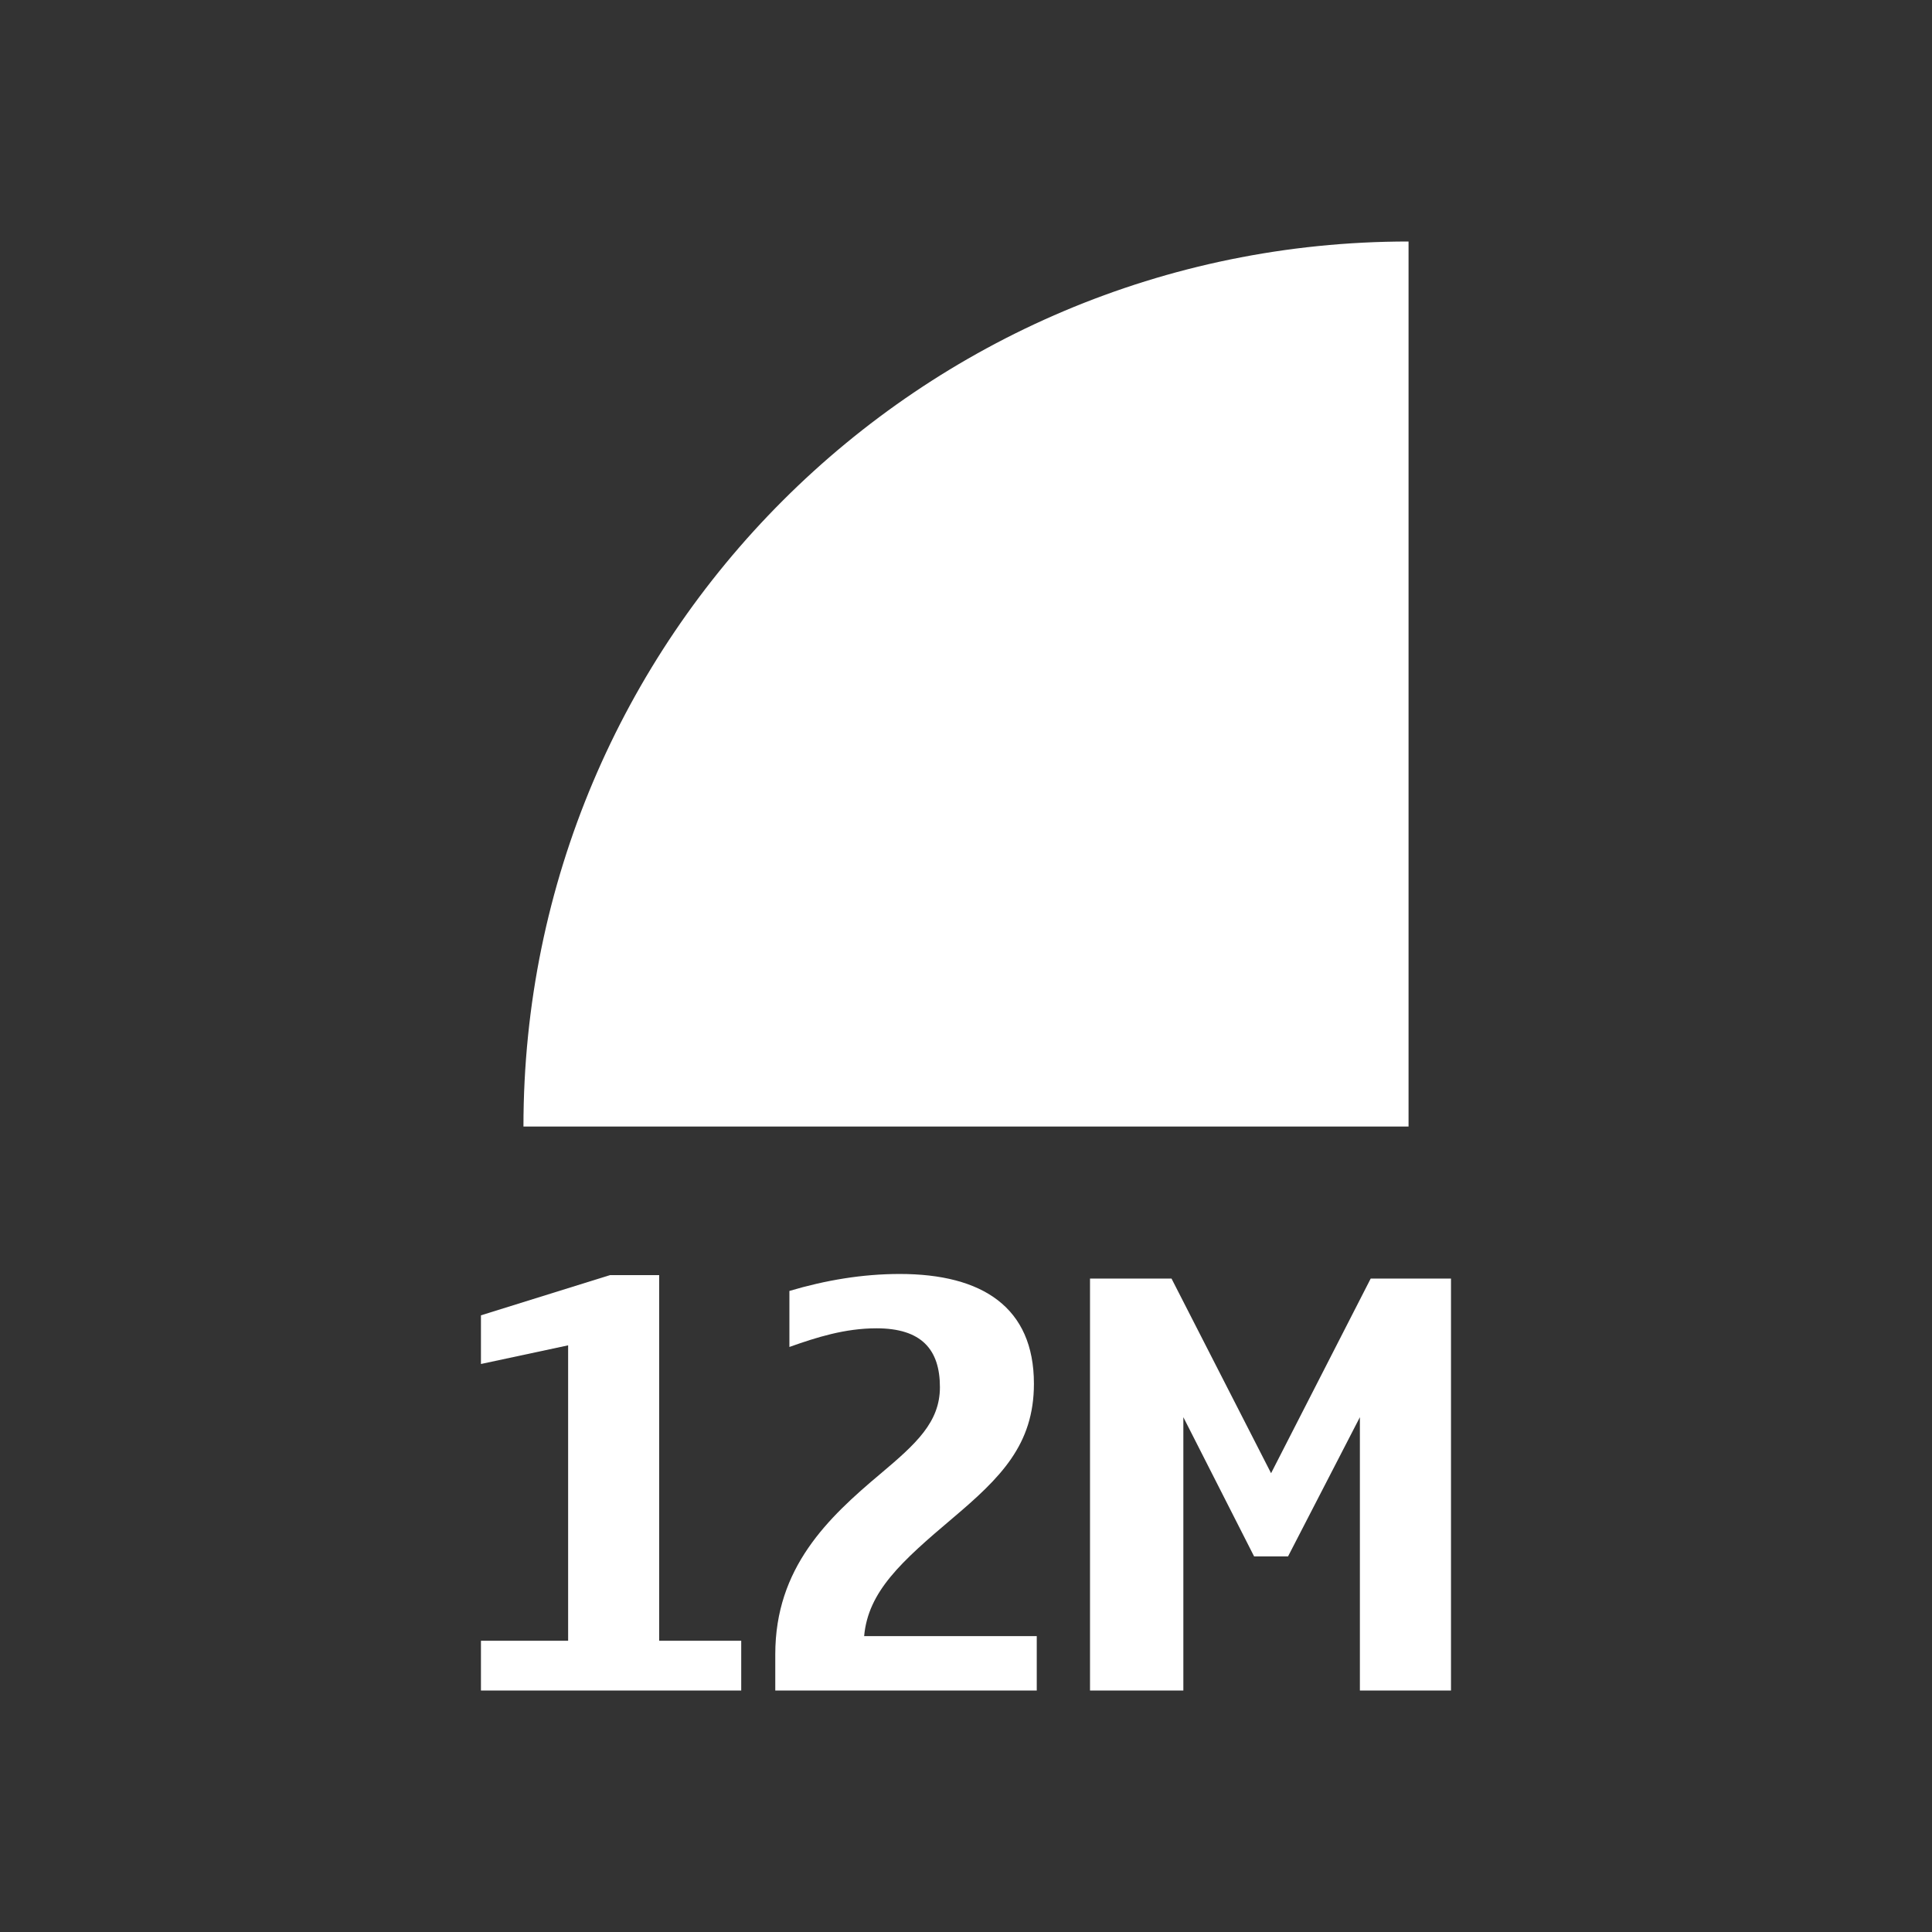 <?xml version="1.0" encoding="iso-8859-1"?>
<!-- Generator: Adobe Illustrator 14.0.0, SVG Export Plug-In . SVG Version: 6.00 Build 43363)  -->
<!DOCTYPE svg PUBLIC "-//W3C//DTD SVG 1.1//EN" "http://www.w3.org/Graphics/SVG/1.1/DTD/svg11.dtd">
<svg version="1.1" id="icon-m-camera-resolution-12m-layer"
	 xmlns="http://www.w3.org/2000/svg" xmlns:xlink="http://www.w3.org/1999/xlink" x="0px" y="0px" width="32px" height="32px"
	 viewBox="0 0 32 32" style="enable-background:new 0 0 32 32;" xml:space="preserve">
<rect x="0" y="0" width="32" height="32" fill="#333333" stroke="none"/>
<g id="icon-m-camera-resolution-12m">
	<rect style="fill:none;" width="32" height="32"/>
	<path style="fill:#FFFFFF;" d="M12.278,28H7.966v-0.824H9.41v-4.893l-1.444,0.309v-0.806l2.137-0.666h0.815v6.056h1.359V28z"/>
	<path style="fill:#FFFFFF;" d="M17.172,28h-4.331v-0.6c0-1.435,0.872-2.259,1.743-2.99c0.59-0.497,0.984-0.854,0.984-1.434
		c0-0.628-0.309-0.975-1.05-0.975c-0.524,0-0.993,0.149-1.443,0.309v-0.928c0.6-0.178,1.209-0.281,1.828-0.281
		c1.368,0,2.222,0.553,2.222,1.818c0,1.012-0.553,1.556-1.35,2.23c-0.843,0.713-1.396,1.209-1.462,1.95h2.859V28z"/>
	<path style="fill:#FFFFFF;" d="M24.033,28h-1.509v-4.527l-1.19,2.306h-0.562L19.6,23.473V28h-1.546v-6.823h1.35l1.649,3.224
		l1.65-3.224h1.33V28z"/>
	<path style="fill:#FFFFFF;" d="M23.33,18.659V4C15.233,4,8.67,10.562,8.67,18.659H23.33z"/>
</g>
</svg>
